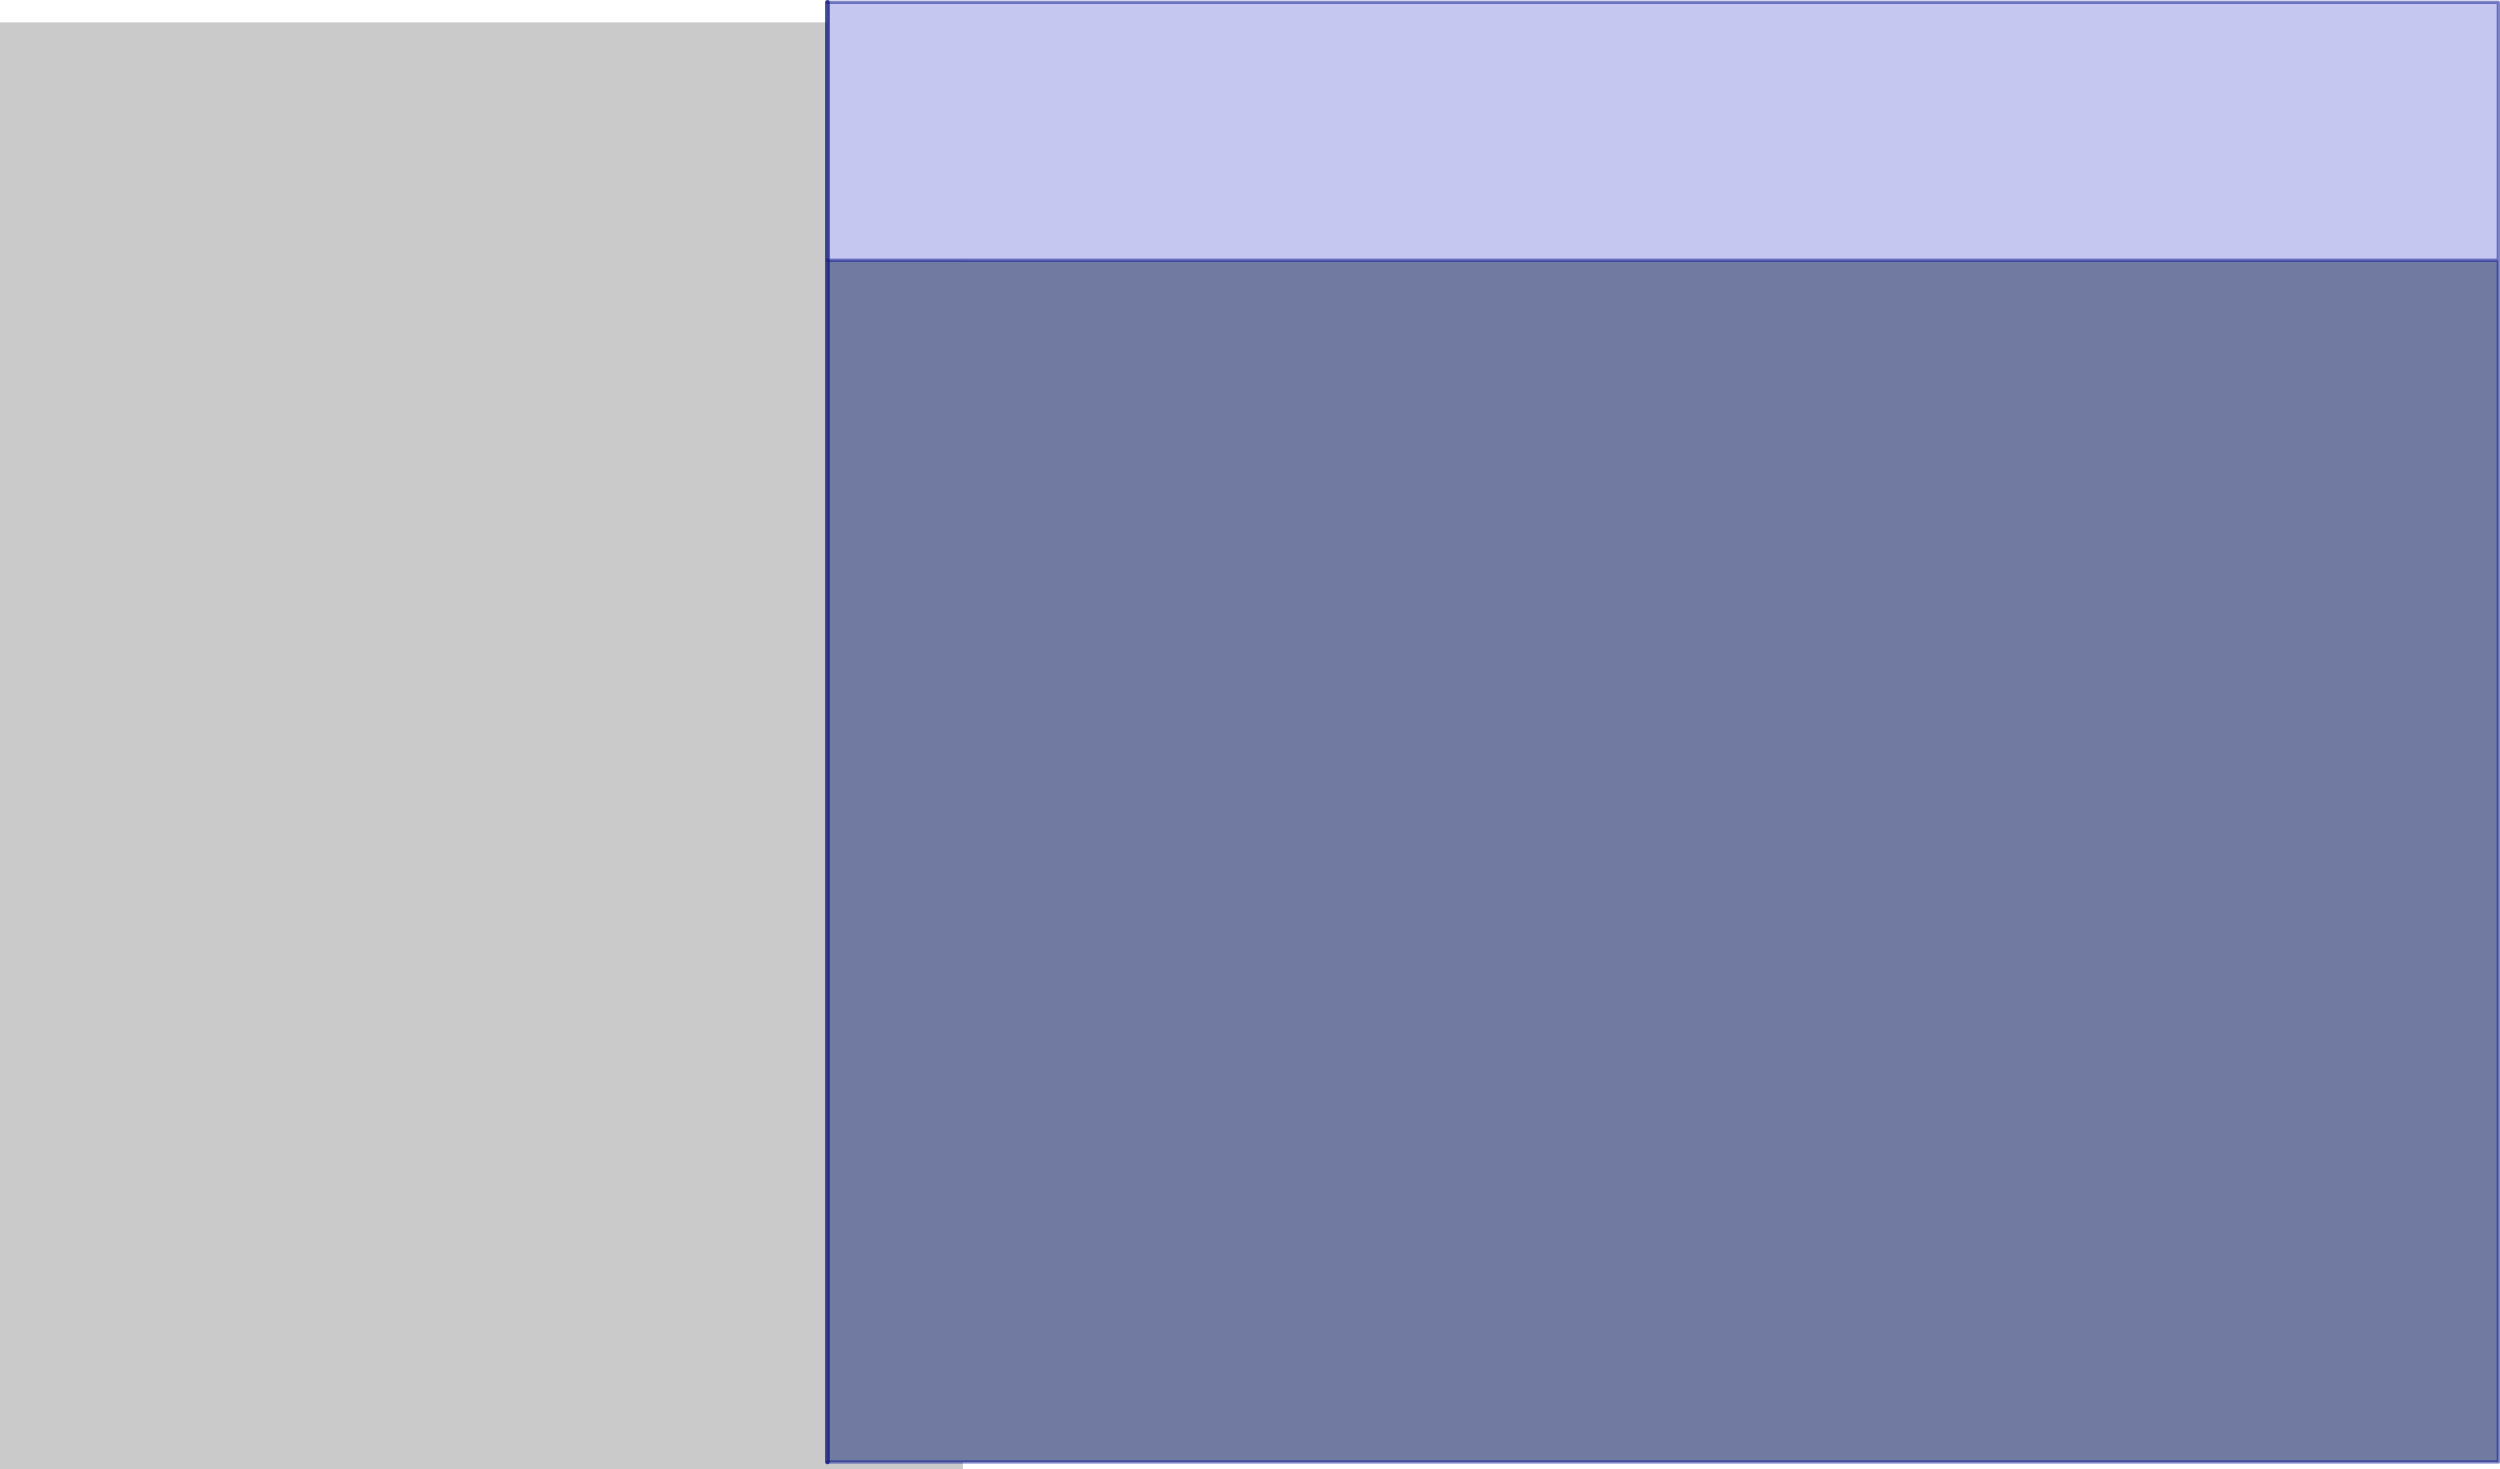 <?xml version="1.0" encoding="UTF-8" standalone="no"?>
<svg xmlns:xlink="http://www.w3.org/1999/xlink" height="439.05px" width="747.2px" xmlns="http://www.w3.org/2000/svg">
  <g transform="matrix(1.0, 0.0, 0.0, 1.0, 470.75, 214.8)">
    <path d="M-470.75 -208.1 L-182.95 -208.1 -182.95 224.25 -470.75 224.25 -470.75 -208.1" fill="#000000" fill-opacity="0.208" fill-rule="evenodd" stroke="none"/>
    <path d="M-223.45 -214.1 L275.95 -214.1 275.95 -137.0 -223.45 -137.0 -223.45 -214.1" fill="#c5c7f1" fill-rule="evenodd" stroke="none"/>
    <path d="M275.95 -137.0 L275.95 222.15 -223.45 222.15 -223.45 -137.0 275.95 -137.0" fill="#717ba1" fill-rule="evenodd" stroke="none"/>
    <path d="M-223.45 -214.1 L275.95 -214.1 275.95 -137.0 275.95 222.15 -223.45 222.15 M-223.45 -137.0 L275.95 -137.0" fill="none" stroke="#142098" stroke-linecap="round" stroke-linejoin="round" stroke-opacity="0.529" stroke-width="1.0"/>
    <path d="M-223.45 222.15 L-223.45 -137.0 -223.45 -214.1 Z" fill="none" stroke="#101979" stroke-linecap="round" stroke-linejoin="round" stroke-opacity="0.776" stroke-width="1.4"/>
  </g>
</svg>
